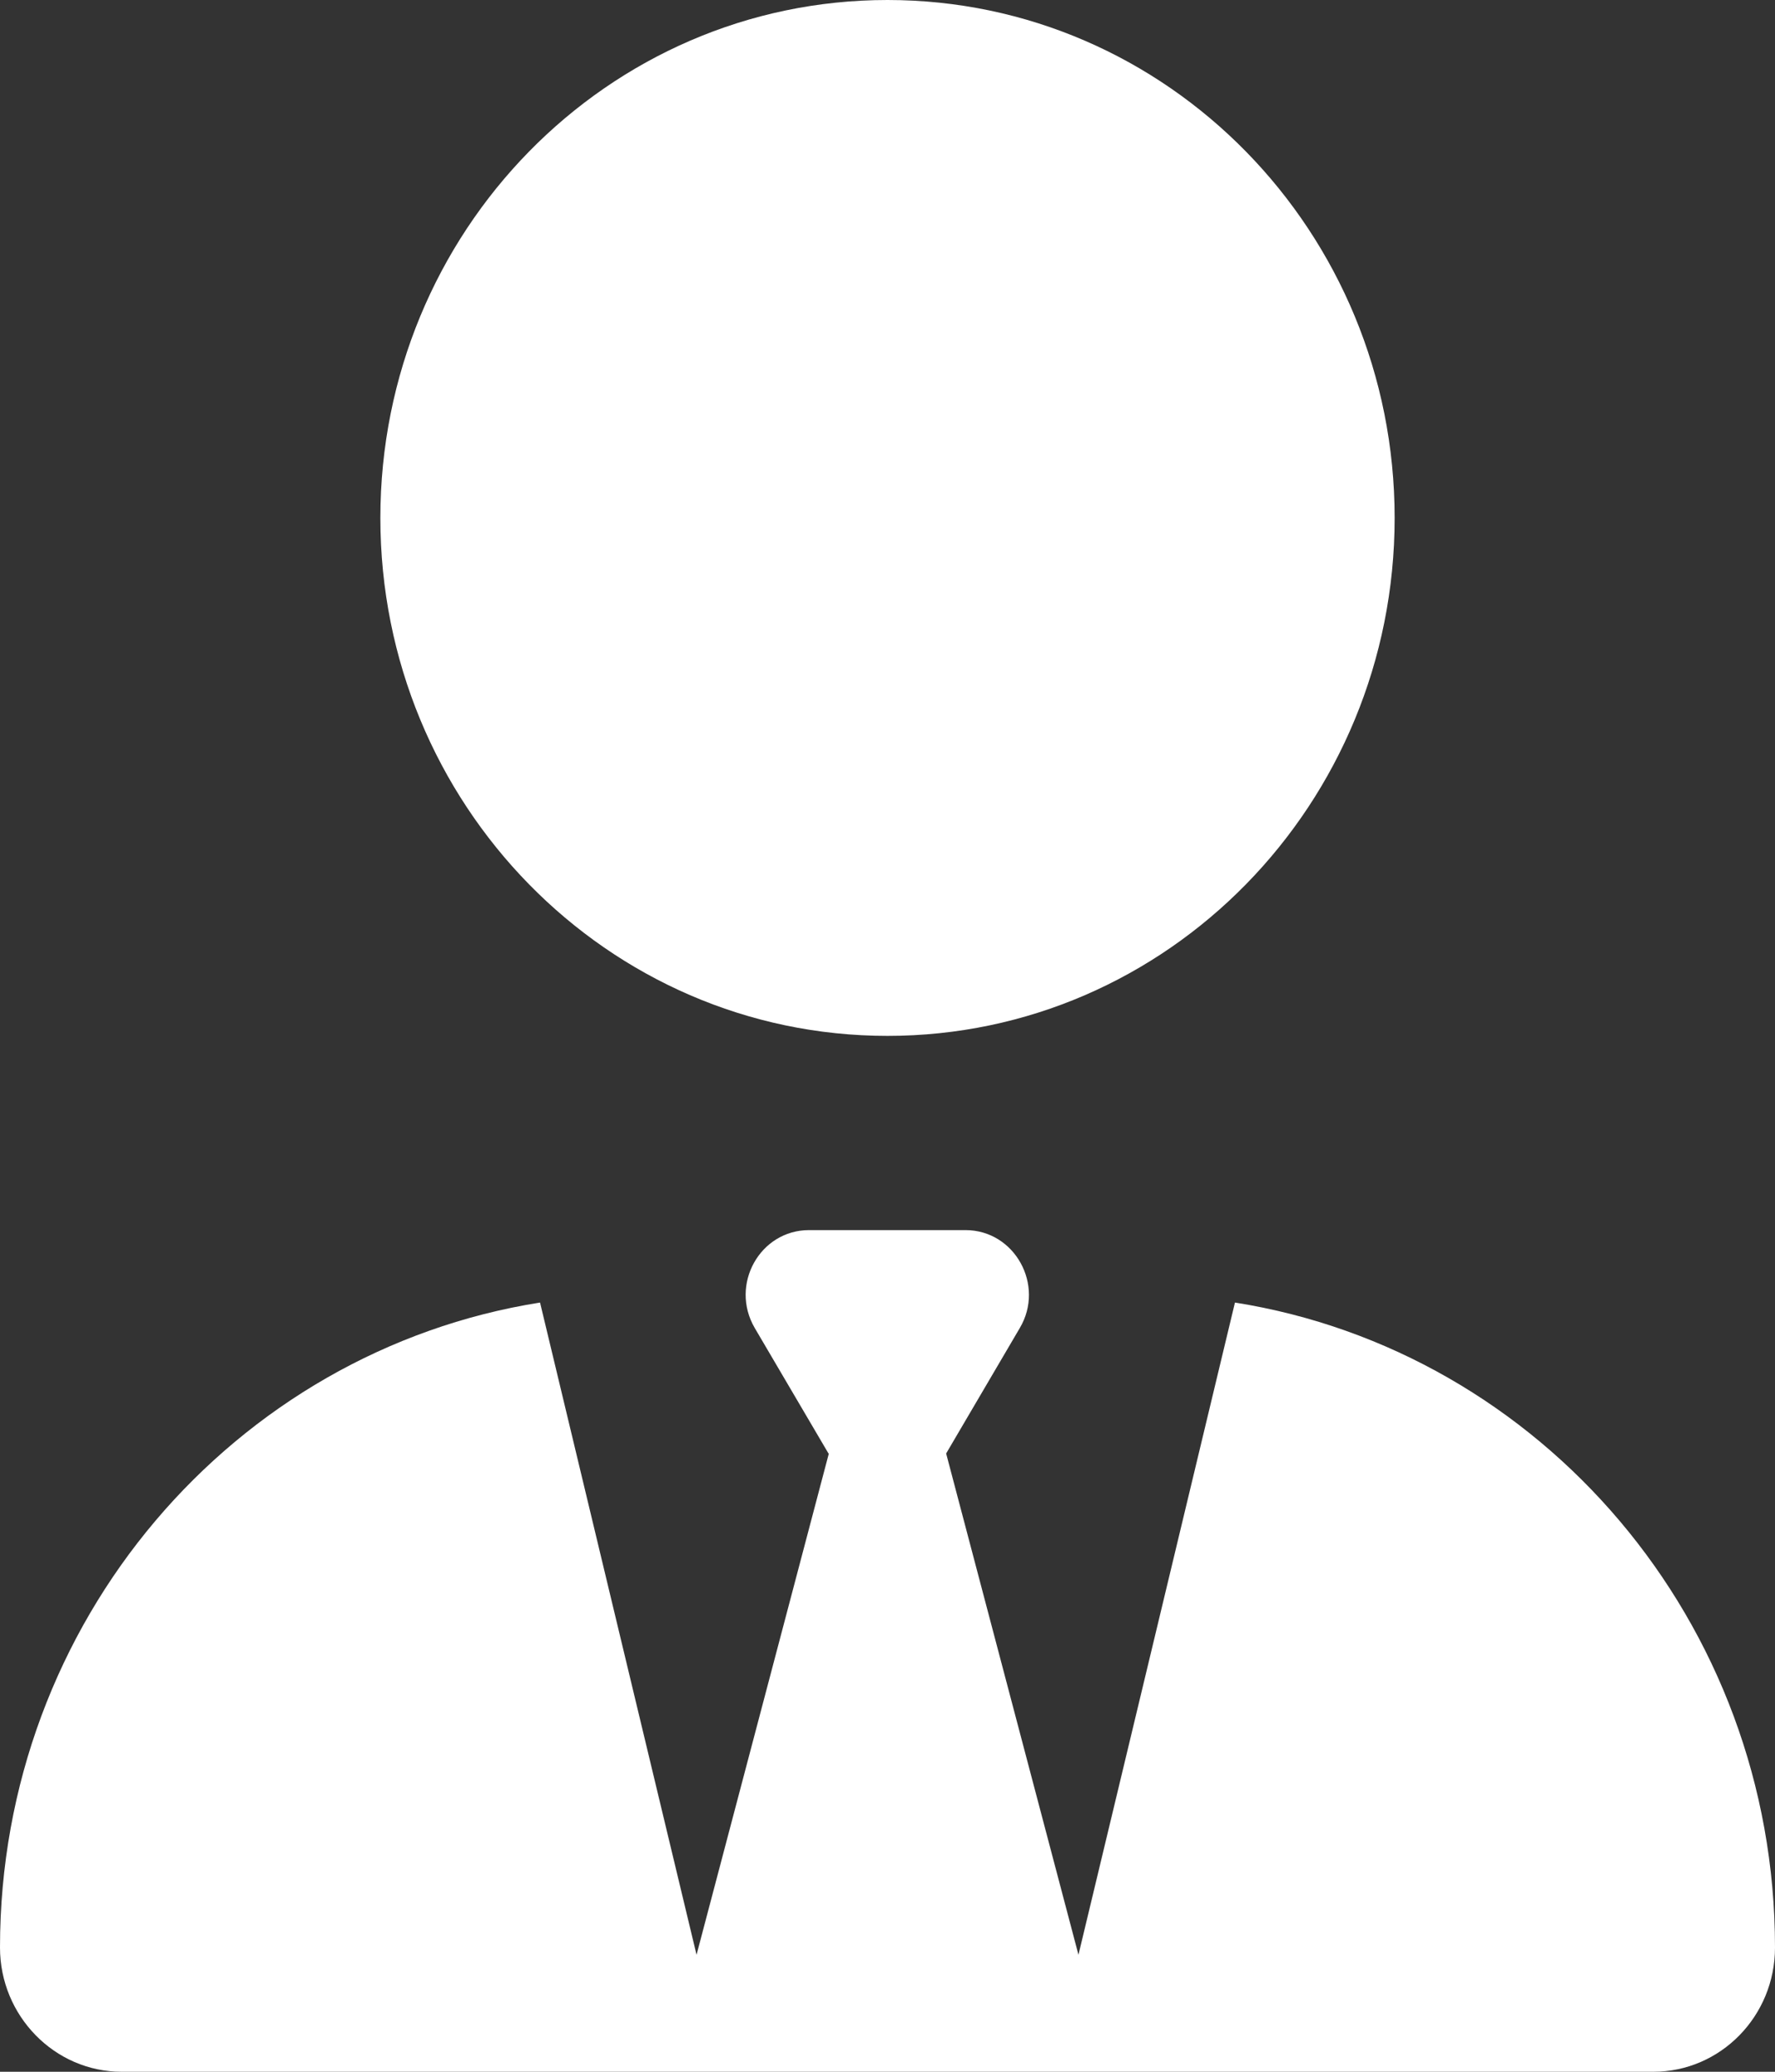 <svg width="24" height="28" viewBox="0 0 24 28" fill="none" xmlns="http://www.w3.org/2000/svg">
<rect x="0" y="0" width="24" height="28" fill="#333333" stroke="none"/>
<g clip-path="url(#clip0_1_221)">
<path d="M12 0C15.787 0 18.857 3.134 18.857 7C18.857 10.866 15.787 14 12 14C8.213 14 5.143 10.866 5.143 7C5.143 3.134 8.213 0 12 0ZM11.202 19.644L10.205 17.948C9.863 17.363 10.275 16.625 10.939 16.625H12H13.055C13.72 16.625 14.132 17.369 13.789 17.948L12.793 19.644L14.582 26.419L16.698 17.604C20.834 18.26 24 21.913 24 26.321C24 27.251 23.261 28 22.355 28H14.202H9.798H1.645C0.739 28 0 27.245 0 26.321C0 21.913 3.166 18.26 7.302 17.604L9.418 26.419L11.207 19.644H11.202Z" fill="white"/>
</g>
<defs>
<clipPath id="clip0_1_221">
<rect width="24" height="28" fill="white"/>
</clipPath>
</defs>
</svg>
